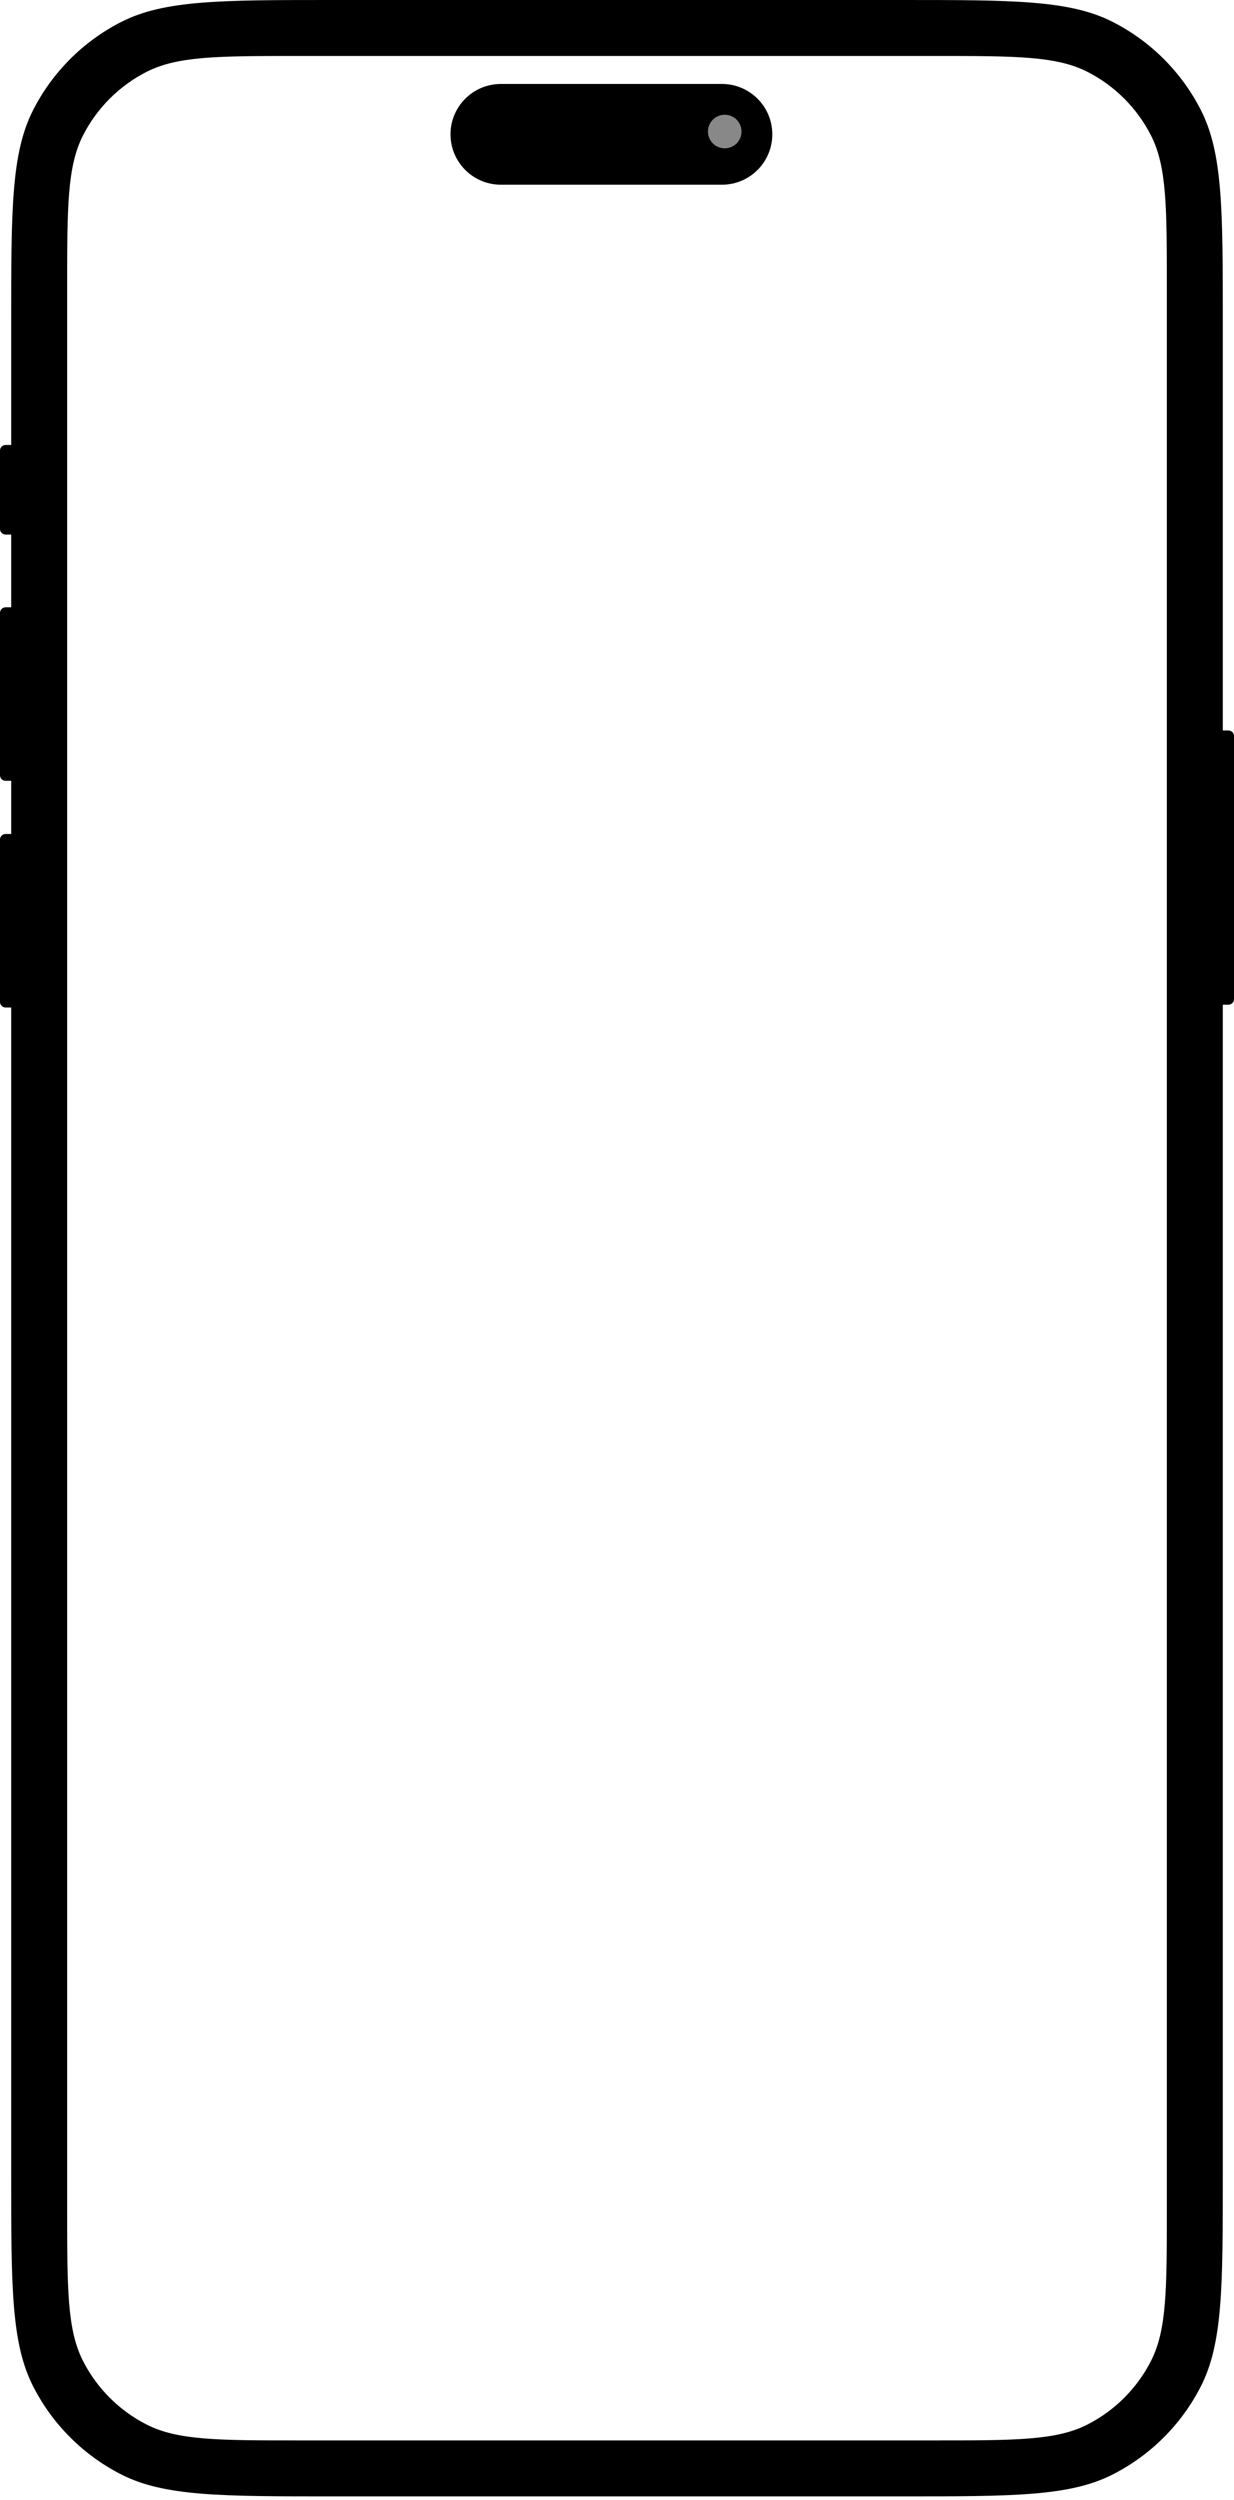 <svg width="354" height="717" viewBox="0 0 354 717" fill="none" xmlns="http://www.w3.org/2000/svg">
<path fill-rule="evenodd" clip-rule="evenodd" d="M9.51 31.557C3.211 43.92 3.211 60.105 3.211 92.474V127.633H1.605C0.719 127.633 0 128.351 0 129.238V151.714C0 152.601 0.719 153.32 1.605 153.32H3.211V174.19H1.605C0.719 174.19 0 174.909 0 175.796V222.354C0 223.24 0.719 223.959 1.605 223.959H3.211V239.211H1.605C0.719 239.211 0 239.93 0 240.816V287.374C0 288.261 0.719 288.98 1.605 288.98H3.211V623.554C3.211 655.922 3.211 672.107 9.51 684.47C15.051 695.345 23.893 704.187 34.768 709.728C47.131 716.027 63.316 716.027 95.684 716.027H258.316C290.684 716.027 306.869 716.027 319.232 709.728C330.107 704.187 338.949 695.345 344.49 684.47C350.789 672.107 350.789 655.922 350.789 623.554V288.177H352.395C353.281 288.177 354 287.458 354 286.571V211.116C354 210.229 353.281 209.51 352.395 209.51H350.789V92.474C350.789 60.105 350.789 43.92 344.49 31.557C338.949 20.682 330.107 11.841 319.232 6.299C306.869 0 290.684 0 258.316 0H95.684C63.316 0 47.131 0 34.768 6.299C23.893 11.841 15.051 20.682 9.51 31.557ZM23.815 38.846C19.265 47.775 19.265 59.463 19.265 82.841V633.186C19.265 656.564 19.265 668.253 23.815 677.182C27.817 685.036 34.202 691.421 42.057 695.423C50.986 699.973 62.674 699.973 86.052 699.973H267.948C291.326 699.973 303.014 699.973 311.943 695.423C319.798 691.421 326.183 685.036 330.185 677.182C334.735 668.253 334.735 656.564 334.735 633.186V82.841C334.735 59.463 334.735 47.775 330.185 38.846C326.183 30.991 319.798 24.606 311.943 20.604C303.014 16.054 291.326 16.054 267.948 16.054H86.052C62.674 16.054 50.986 16.054 42.057 20.604C34.202 24.606 27.817 30.991 23.815 38.846Z" fill="currentColor"/>
<path d="M129.238 38.531C129.238 30.551 135.707 24.082 143.687 24.082H207.102C215.082 24.082 221.551 30.551 221.551 38.531C221.551 46.511 215.082 52.98 207.102 52.98H143.687C135.707 52.98 129.238 46.511 129.238 38.531Z" fill="currentColor"/>
<path d="M212.721 37.727C212.721 40.386 210.564 42.543 207.904 42.543C205.244 42.543 203.088 40.386 203.088 37.727C203.088 35.066 205.244 32.91 207.904 32.91C210.564 32.91 212.721 35.066 212.721 37.727Z" fill="#88888833"/>
</svg>
